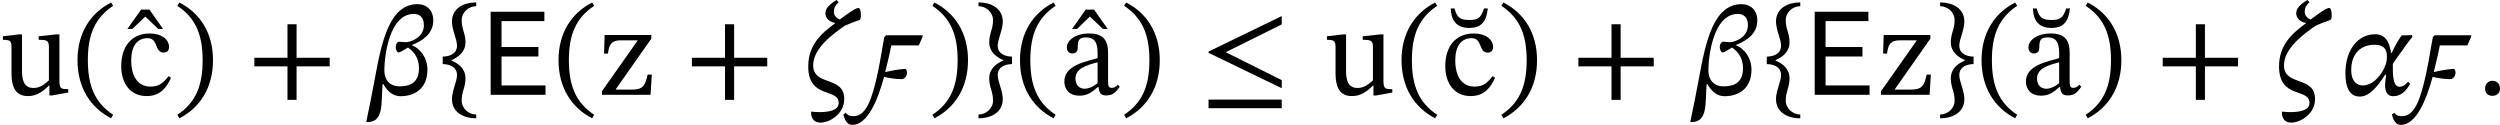 <?xml version='1.0' encoding='UTF-8'?>
<!-- This file was generated by dvisvgm 2.9.1 -->
<svg version='1.1' xmlns='http://www.w3.org/2000/svg' xmlns:xlink='http://www.w3.org/1999/xlink' width='236.441pt' height='11.812pt' viewBox='116.461 242.653 236.441 11.812'>
<defs>
<path id='g5-102' d='M5.133-.414V-.925L1.602-2.686L5.133-4.439V-4.965L.518-2.726V-2.646L5.133-.414ZM5.133 .845V.303H.518V.845H5.133Z'/>
<path id='g5-123' d='M1.387-3.116H3.124L3.347-3.626L3.371-3.754H1.052L.948-3.634C.837-3.092 .717-2.24 .534-1.387C.167 .319-.207 1.347-.996 1.347C-1.307 1.347-1.403 1.235-1.482 1.132L-1.634 1.243C-1.538 1.61-1.395 1.897-1.068 1.897C-.104 1.897 .542 .311 .933-1.132C1.307-1.044 1.666-.988 2.032-.988C2.232-.988 2.375-1.172 2.375-1.395C2.375-1.554 2.319-1.634 2.248-1.634C1.865-1.61 1.363-1.522 1.004-1.435L1.259-2.495L1.387-3.116Z'/>
<path id='g18-11' d='M3.212-2.646C3.14-3.092 2.989-3.818 2.216-3.818C1.116-3.818 .335-2.829 .335-1.363C.335-.446 .598 .112 1.251 .112C1.833 .112 2.367-.51 2.837-1.267H2.901C2.877-1.004 2.837-.781 2.837-.59C2.837-.199 2.973 .088 3.347 .088C3.993 .088 4.296-.494 4.415-.693L4.288-.821C4.136-.654 3.985-.51 3.746-.51C3.3-.51 3.324-1.363 3.324-1.945C3.324-1.977 3.714-2.511 4.32-3.355C4.376-3.435 4.495-3.579 4.551-3.642L4.543-3.762L3.881-3.746C3.73-3.539 3.451-3.092 3.26-2.646H3.212ZM1.427-.59C1.06-.59 .701-.853 .701-1.546C.701-2.614 1.315-3.156 2.176-3.156C2.686-3.156 2.949-2.933 2.949-2.439C2.949-2.311 2.941-2.216 2.933-2.16C2.869-1.61 2.232-.59 1.427-.59Z'/>
<path id='g18-12' d='M4.264-4.678C4.272-5.324 3.85-5.715 3.268-5.715C1.49-5.715 .996-3.292 .574-.98C.406-.088 .231 .813 .04 1.706L.135 1.722C1.156 1.69 .972 .558 1.068-.669H1.124C1.291-.375 1.602 .088 2.216 .088C2.973 .088 3.897-.303 3.897-1.578C3.897-2.383 3.395-2.941 2.933-3.116V-3.148C3.571-3.395 4.264-3.842 4.264-4.678ZM2.128-.534C1.538-.534 1.18-.925 1.18-1.546C1.18-2.383 1.474-5.101 3.045-5.101C3.387-5.101 3.674-4.894 3.674-4.4C3.674-3.555 2.75-3.316 2.55-3.316C2.534-3.316 2.176-3.347 2.112-3.347C1.985-3.347 1.897-3.18 1.897-3.005S1.993-2.67 2.072-2.67C2.168-2.67 2.383-2.805 2.67-2.981C2.837-2.861 3.363-2.503 3.363-1.674C3.363-.646 2.638-.534 2.128-.534Z'/>
<path id='g18-16' d='M2.096-5.978C1.602-5.659 1.403-5.436 1.403-5.141C1.403-4.71 1.849-4.543 2.016-4.535V-4.511C1.164-3.889 .319-3.156 .319-1.793C.319 .295 2.24-.454 2.24 .518C2.24 .988 1.594 1.092 1.02 1.092C.861 1.092 .662 1.076 .502 1.06V1.164C.502 1.379 .614 1.753 1.076 1.753C1.674 1.761 2.59 1.203 2.59 .263C2.59-1.211 .63-.526 .63-1.857C.63-2.941 1.889-3.842 2.63-4.36C3.332-4.663 3.531-4.694 3.587-4.742C3.618-4.79 3.65-4.926 3.634-5.109C3.626-5.316 3.579-5.475 3.491-5.475C3.3-5.475 2.893-5.181 2.303-4.742C2.088-4.846 1.937-4.997 1.937-5.228C1.937-5.475 2.024-5.643 2.24-5.842L2.096-5.978Z'/>
<path id='g18-58' d='M1.451-.391C1.451-.654 1.283-.885 .98-.885C.685-.885 .51-.662 .51-.399C.51-.128 .662 .064 .972 .064S1.451-.143 1.451-.391Z'/>
<path id='g18-130' d='M2.248-4.152L1.387-5.372H.861L0-4.152H.311L1.124-4.933L1.945-4.152H2.248Z'/>
<path id='g18-133' d='M2.096-5.444C1.897-4.83 1.706-4.718 1.172-4.718C.646-4.718 .391-4.83 .239-5.444H0C.032-4.599 .43-4.216 1.172-4.216C1.905-4.216 2.248-4.599 2.335-5.444H2.096Z'/>
<use id='g19-11' xlink:href='#g18-11' transform='scale(1.5)'/>
<use id='g19-12' xlink:href='#g18-12' transform='scale(1.5)'/>
<use id='g19-16' xlink:href='#g18-16' transform='scale(1.5)'/>
<use id='g19-58' xlink:href='#g18-58' transform='scale(1.5)'/>
<use id='g19-130' xlink:href='#g18-130' transform='scale(1.5)'/>
<use id='g19-133' xlink:href='#g18-133' transform='scale(1.5)'/>
<path id='g3-69' d='M4.049-.59H1.275V-2.415H3.602V-3.013H1.275V-4.647H3.977V-5.236H.59V0H4.049V-.59Z'/>
<path id='g20-43' d='M5.244-1.793V-2.335H3.156V-4.447H2.582V-2.335H.494V-1.793H2.582V.319H3.156V-1.793H5.244Z'/>
<path id='g20-46' d='M.343-2.184C.343-.43 1.18 .821 2.463 1.482L2.59 1.259C1.427 .494 .996-.582 .996-2.184C.996-3.77 1.427-4.838 2.59-5.611L2.463-5.818C1.18-5.165 .343-3.921 .343-2.184Z'/>
<path id='g20-47' d='M2.495-2.184C2.495-3.921 1.658-5.165 .375-5.818L.247-5.611C1.411-4.838 1.841-3.77 1.841-2.184C1.841-.582 1.411 .494 .247 1.259L.375 1.482C1.658 .821 2.495-.43 2.495-2.184Z'/>
<path id='g20-94' d='M.159-2.407V-1.937C.518-1.929 1.06-1.809 1.06-1.235C1.06-.853 .741-.247 .741 .271C.741 1.124 1.498 1.482 2.271 1.482V1.243C1.817 1.243 1.355 .885 1.355 .359C1.355-.215 1.594-.462 1.594-1.036C1.594-1.658 1.132-1.985 .717-2.152V-2.192C1.108-2.359 1.594-2.686 1.594-3.308C1.594-3.881 1.355-4.129 1.355-4.702C1.355-5.228 1.817-5.587 2.271-5.587V-5.826C1.498-5.826 .741-5.467 .741-4.615C.741-4.097 1.06-3.491 1.06-3.108C1.06-2.534 .518-2.415 .159-2.407Z'/>
<path id='g20-96' d='M2.431-2.407C2.072-2.415 1.53-2.534 1.53-3.108C1.53-3.491 1.849-4.097 1.849-4.615C1.849-5.467 1.092-5.826 .319-5.826V-5.587C.773-5.587 1.235-5.228 1.235-4.702C1.235-4.129 .996-3.881 .996-3.308C.996-2.686 1.482-2.359 1.873-2.192V-2.152C1.459-1.985 .996-1.658 .996-1.036C.996-.462 1.235-.215 1.235 .359C1.235 .885 .773 1.243 .319 1.243V1.482C1.092 1.482 1.849 1.124 1.849 .271C1.849-.247 1.53-.853 1.53-1.235C1.53-1.809 2.072-1.929 2.431-1.937V-2.407Z'/>
<path id='g20-97' d='M2.455-.494C2.503-.143 2.582 .04 2.933 .04C3.339 .04 3.531-.128 3.794-.51L3.674-.638C3.563-.518 3.451-.438 3.3-.438C3.132-.438 3.061-.502 3.061-.829V-2.638C3.061-3.467 2.734-3.866 1.865-3.866S.462-3.435 .462-2.989C.462-2.726 .638-2.606 .797-2.606C1.02-2.606 1.148-2.726 1.148-2.973C1.148-3.451 1.227-3.618 1.682-3.618C2.16-3.618 2.399-3.355 2.399-2.662V-2.311C1.714-2.096 .303-1.889 .303-.837C.303-.327 .638 .056 1.251 .056C1.761 .056 2.048-.167 2.423-.494H2.455ZM2.399-.733C2.128-.51 1.841-.383 1.578-.383C1.235-.383 1.004-.63 1.004-1.028C1.004-1.65 1.674-1.865 2.399-2.048V-.733Z'/>
<path id='g20-99' d='M3.252-1.18C2.893-.717 2.622-.518 2.104-.518C1.283-.518 .893-1.203 .893-2.176C.893-3.092 1.283-3.571 1.929-3.571C2.614-3.571 2.351-2.662 2.941-2.662C3.164-2.662 3.276-2.79 3.276-3.021C3.276-3.483 2.813-3.866 2.064-3.866C.917-3.866 .263-3.053 .263-1.801C.263-.693 .861 .08 1.857 .08C2.71 .08 3.1-.422 3.403-1.068L3.252-1.18Z'/>
<path id='g20-117' d='M4.304-.359H4.224C3.842-.359 3.746-.414 3.746-.885V-3.81H3.555L2.439-3.69V-3.467C2.949-3.467 3.084-3.427 3.084-3.005V-.909C2.766-.63 2.511-.43 2.104-.43C1.69-.43 1.387-.669 1.387-1.482V-3.81H1.211L.183-3.69V-3.467C.614-3.459 .725-3.427 .725-2.997V-1.379C.725-.295 1.108 .08 1.769 .08C2.279 .08 2.654-.159 3.076-.574H3.116V.04H3.292L4.304-.143V-.359Z'/>
<path id='g20-122' d='M3.387-1.275H3.124C2.965-.534 2.798-.327 2.112-.327H1.116V-.351L3.355-3.539V-3.77H.414L.375-2.598H.622C.693-3.132 .821-3.435 1.411-3.435H2.487V-3.411L.247-.231V0H3.308L3.387-1.275Z'/>
<use id='g6-102' xlink:href='#g5-102' transform='scale(1.5)'/>
<use id='g6-123' xlink:href='#g5-123' transform='scale(1.5)'/>
<use id='g4-69' xlink:href='#g3-69' transform='scale(1.5)'/>
<use id='g21-43' xlink:href='#g20-43' transform='scale(1.5)'/>
<use id='g21-46' xlink:href='#g20-46' transform='scale(1.5)'/>
<use id='g21-47' xlink:href='#g20-47' transform='scale(1.5)'/>
<use id='g21-94' xlink:href='#g20-94' transform='scale(1.5)'/>
<use id='g21-96' xlink:href='#g20-96' transform='scale(1.5)'/>
<use id='g21-97' xlink:href='#g20-97' transform='scale(1.5)'/>
<use id='g21-99' xlink:href='#g20-99' transform='scale(1.5)'/>
<use id='g21-117' xlink:href='#g20-117' transform='scale(1.5)'/>
<use id='g21-122' xlink:href='#g20-122' transform='scale(1.5)'/>
</defs>
<g id='page1'>
<use x='116.461' y='251.619' xlink:href='#g21-117'/>
<use x='123.276' y='251.619' xlink:href='#g21-46'/>
<use x='128.512' y='251.619' xlink:href='#g19-130'/>
<use x='127.532' y='251.619' xlink:href='#g21-99'/>
<use x='132.864' y='251.619' xlink:href='#g21-47'/>
<use x='139.776' y='251.619' xlink:href='#g21-43'/>
<use x='151.041' y='251.619' xlink:href='#g19-12'/>
<use x='158.094' y='251.619' xlink:href='#g21-94'/>
<use x='161.98' y='251.619' xlink:href='#g4-69'/>
<use x='168.77' y='251.619' xlink:href='#g21-46'/>
<use x='173.026' y='251.619' xlink:href='#g21-122'/>
<use x='181.158' y='251.619' xlink:href='#g21-43'/>
<use x='192.423' y='251.619' xlink:href='#g19-16'/>
<use x='198.675' y='251.619' xlink:href='#g6-123'/>
<use x='204.27' y='251.619' xlink:href='#g21-47'/>
<use x='208.526' y='251.619' xlink:href='#g21-96'/>
<use x='212.412' y='251.619' xlink:href='#g21-46'/>
<use x='217.851' y='251.619' xlink:href='#g19-130'/>
<use x='216.668' y='251.619' xlink:href='#g21-97'/>
<use x='222.406' y='251.619' xlink:href='#g21-47'/>
<use x='229.983' y='251.619' xlink:href='#g6-102'/>
<use x='241.684' y='251.619' xlink:href='#g21-117'/>
<use x='248.499' y='251.619' xlink:href='#g21-46'/>
<use x='253.669' y='251.619' xlink:href='#g19-133'/>
<use x='252.755' y='251.619' xlink:href='#g21-99'/>
<use x='258.087' y='251.619' xlink:href='#g21-47'/>
<use x='265' y='251.619' xlink:href='#g21-43'/>
<use x='276.264' y='251.619' xlink:href='#g19-12'/>
<use x='283.318' y='251.619' xlink:href='#g21-94'/>
<use x='287.203' y='251.619' xlink:href='#g4-69'/>
<use x='293.994' y='251.619' xlink:href='#g21-122'/>
<use x='299.469' y='251.619' xlink:href='#g21-96'/>
<use x='303.354' y='251.619' xlink:href='#g21-46'/>
<use x='308.728' y='251.619' xlink:href='#g19-133'/>
<use x='307.61' y='251.619' xlink:href='#g21-97'/>
<use x='313.349' y='251.619' xlink:href='#g21-47'/>
<use x='320.262' y='251.619' xlink:href='#g21-43'/>
<use x='331.526' y='251.619' xlink:href='#g19-16'/>
<use x='337.779' y='251.619' xlink:href='#g19-11'/>
<use x='345.131' y='251.619' xlink:href='#g6-123'/>
<use x='350.726' y='251.619' xlink:href='#g19-58'/>
</g>
</svg>